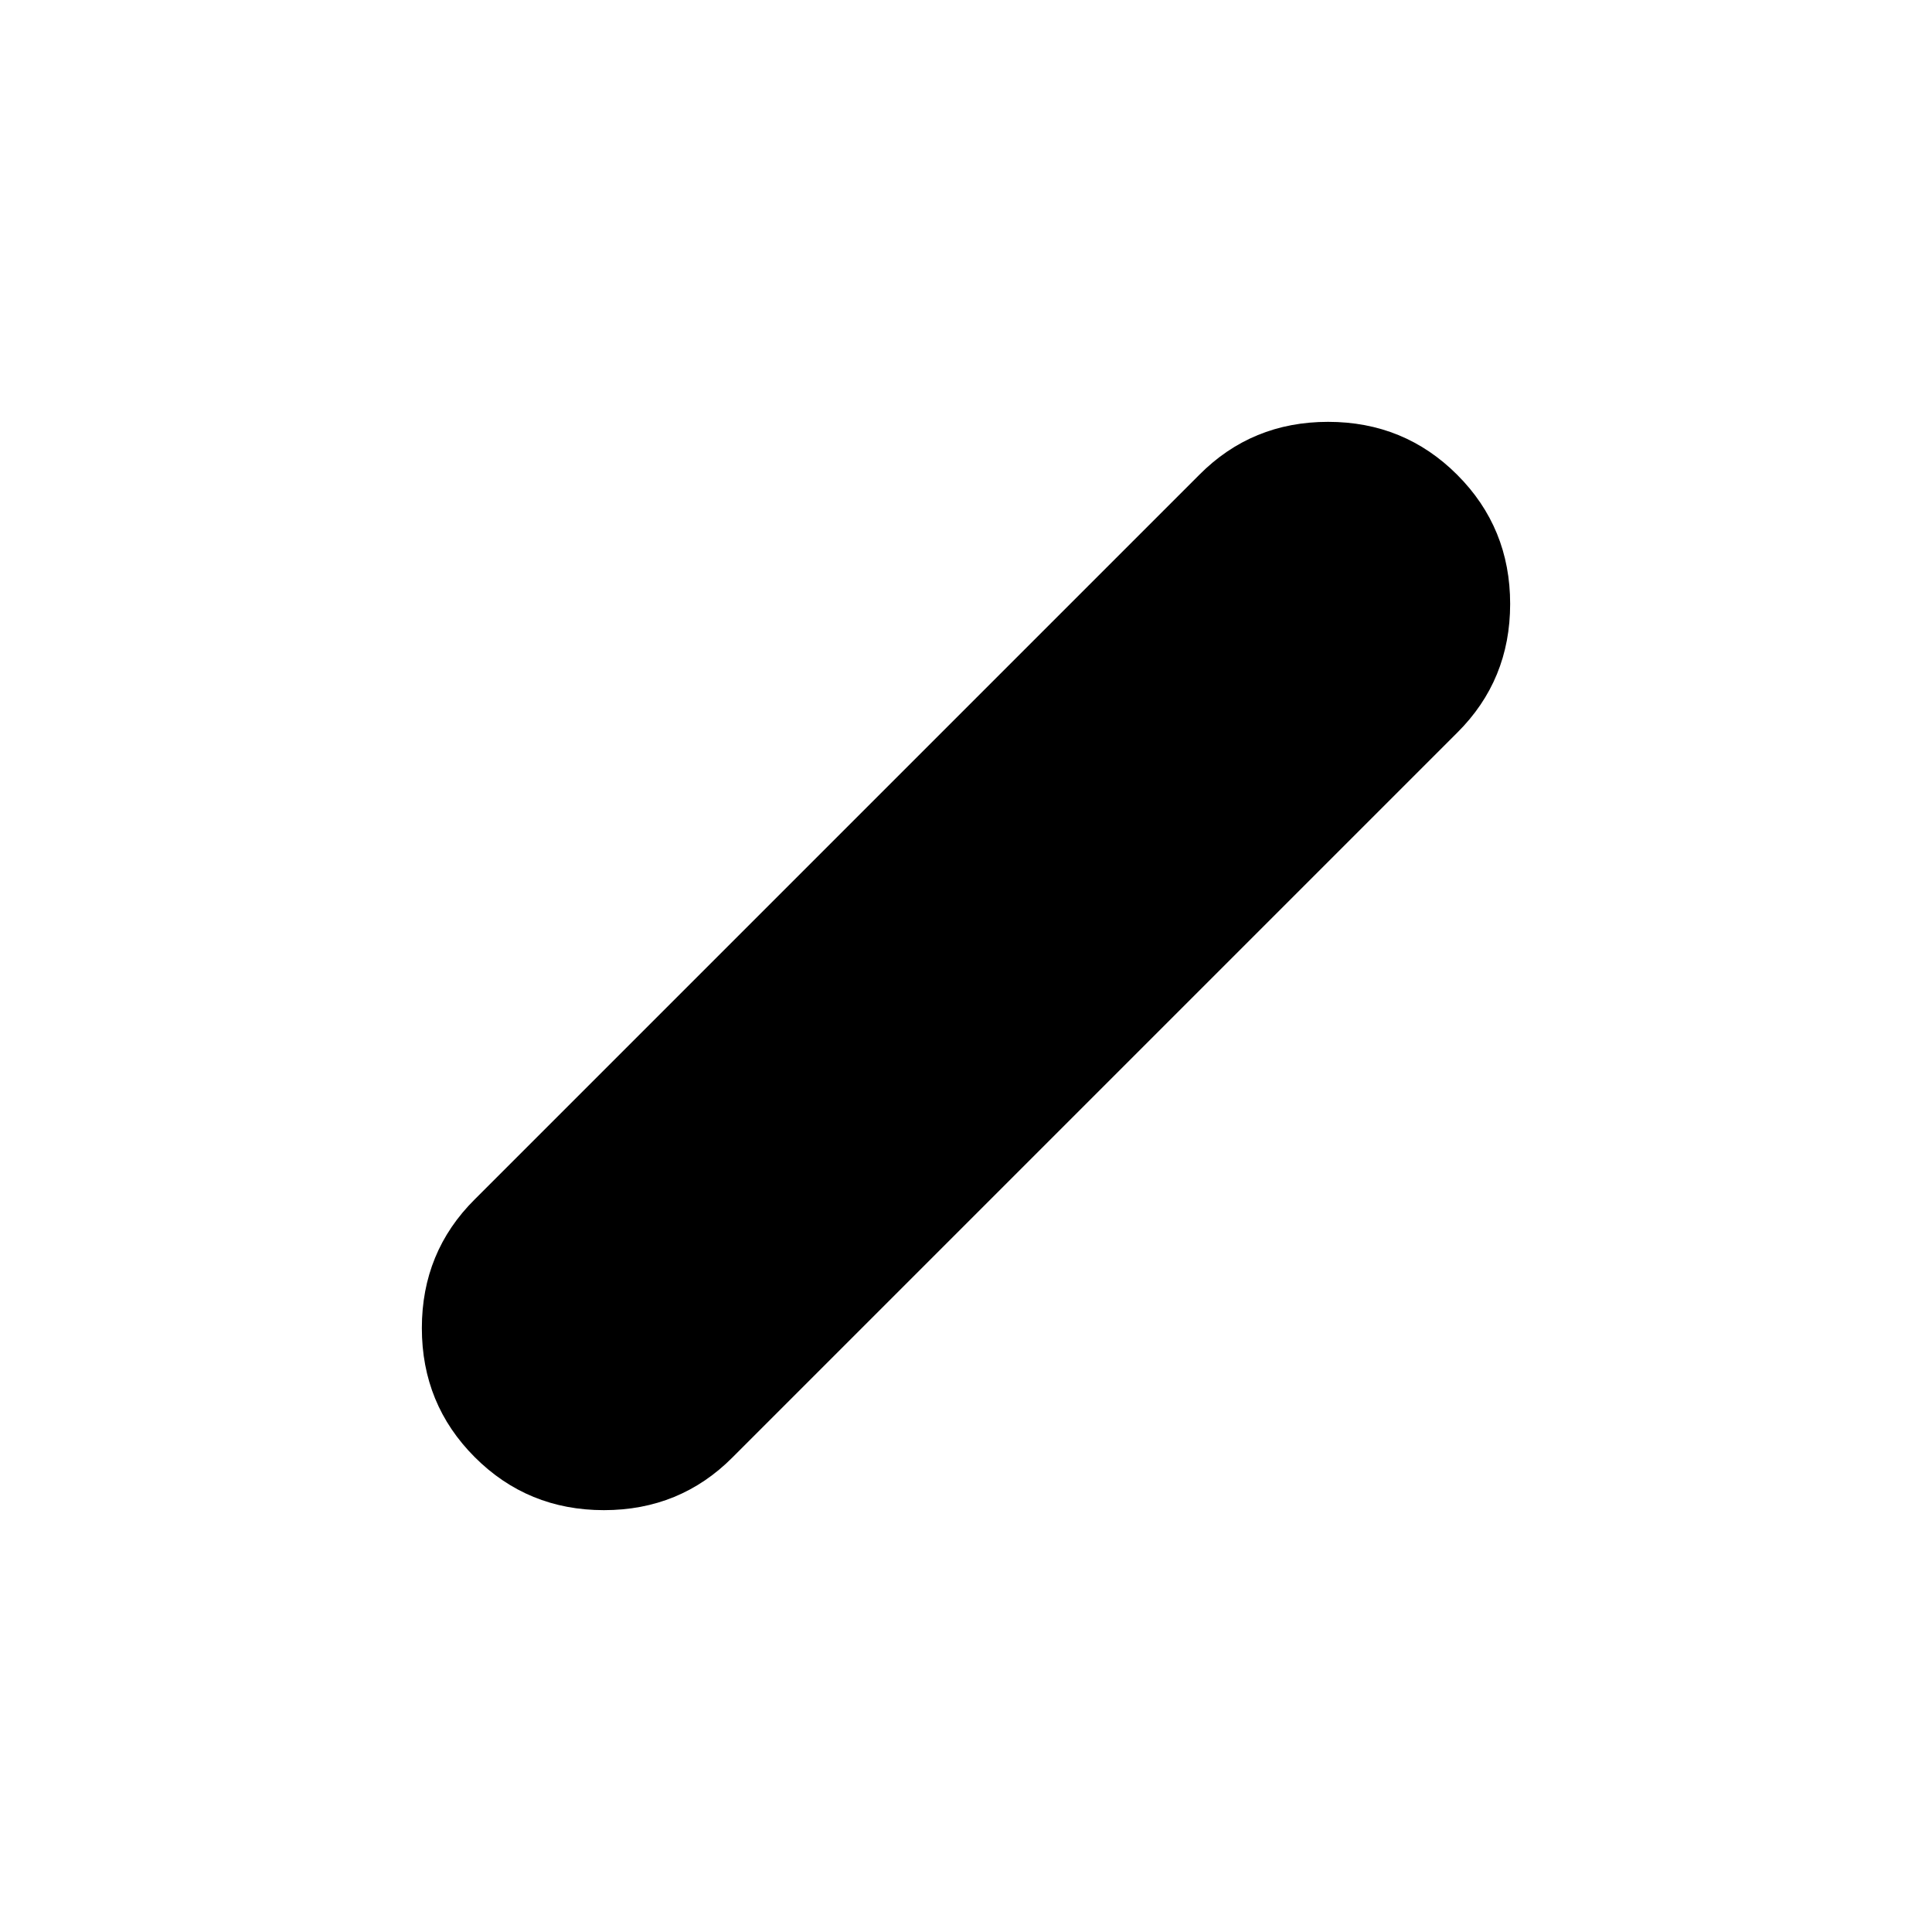 <svg xmlns="http://www.w3.org/2000/svg"  viewBox="0 96 960 960" ><path d="M235.924 820.076q-26.308-26.307-26.308-64.161t26.308-63.991l360-360q26.137-26.308 63.991-26.308t64.161 26.308q26.308 26.307 26.308 64.161t-26.308 63.991l-360 360q-26.137 26.308-63.991 26.308t-64.161-26.308Z"/></svg>
